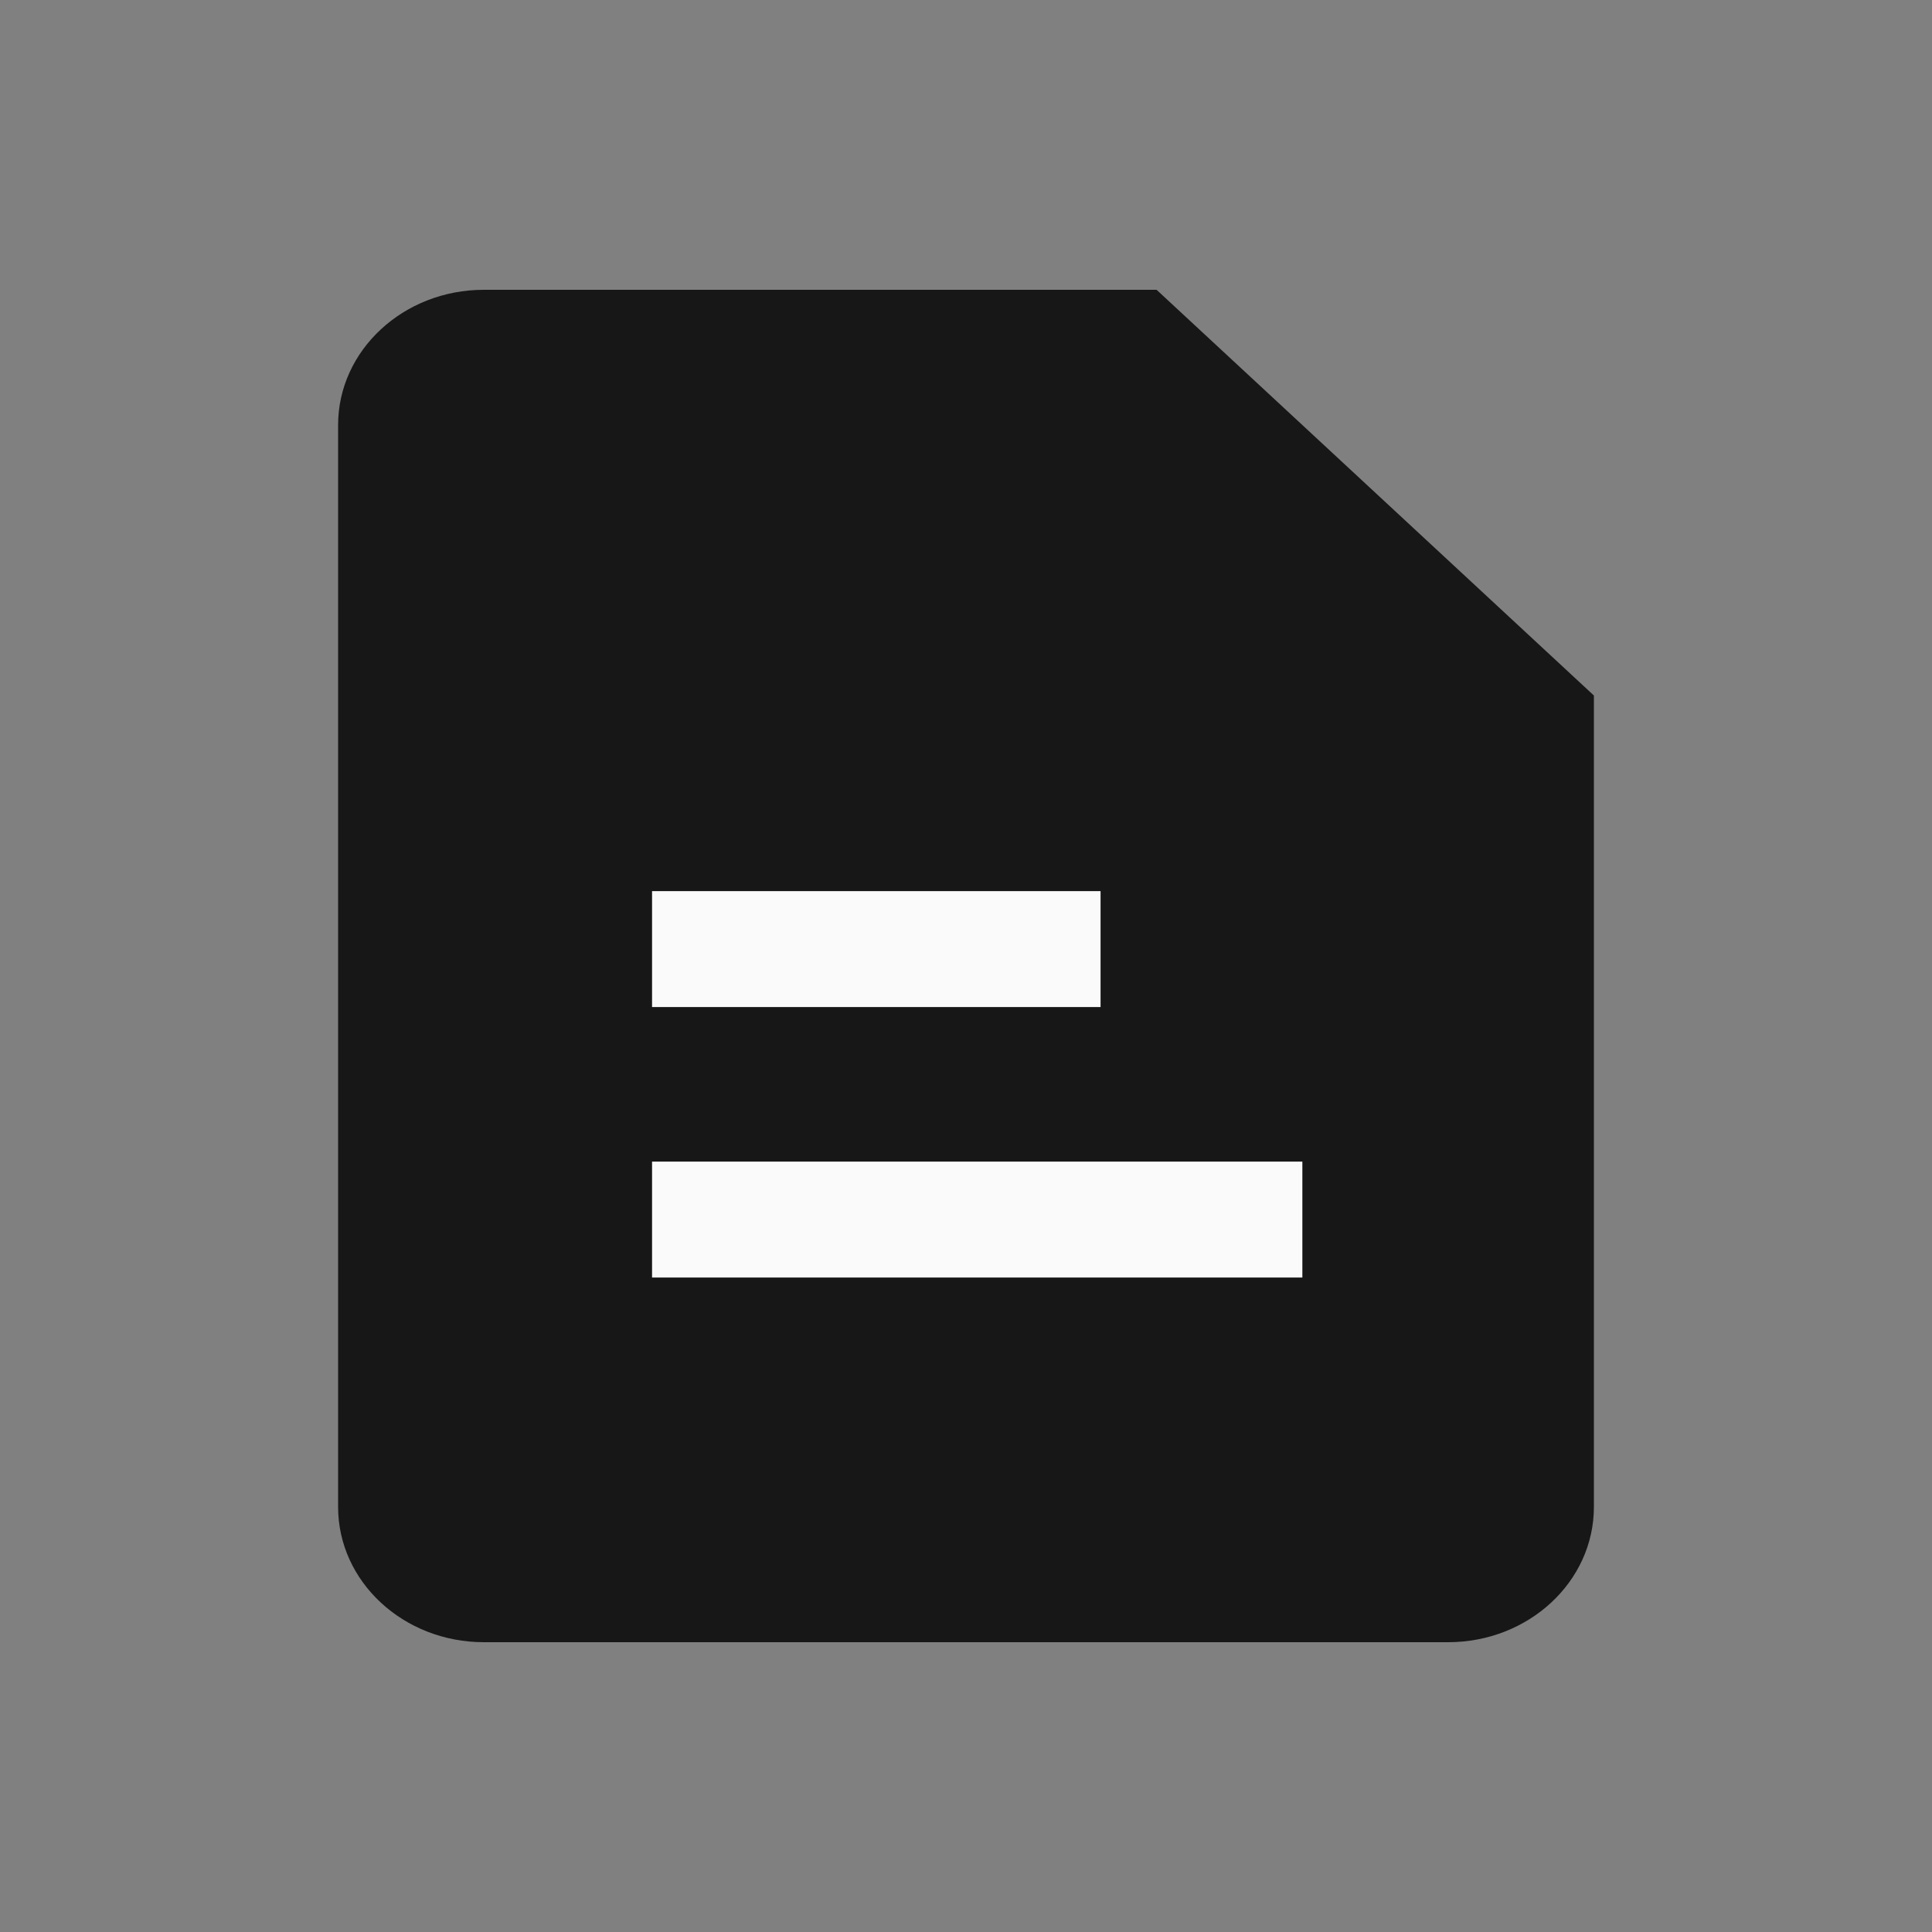 <svg width="1em" height="1em" fill="currentColor" viewBox="0 0 20 20">
  <rect x="0" y="0" width="20" height="20" fill="#808080" stroke="none"/>
  <g stroke="none" stroke-width="1" fill="none" fill-rule="evenodd">
    <g transform="translate(3.5, 3)">
      <path
        d="M8.473,0 L1.509,0 C0.676,0 0,0.627 0,1.4 L0,12.6 C0,13.373 0.676,14 1.509,14 L11.491,14 C12.324,14 13,13.373 13,12.6 L13,4.2 L8.473,0 Z"
        fill="#171717"
      ></path>
      <line
        x1="7.893"
        y1="6.825"
        x2="3.25"
        y2="6.825"
        stroke="#FAFAFA"
        stroke-width="1.2"
      ></line>
      <line
        x1="9.982"
        y1="9.625"
        x2="3.25"
        y2="9.625"
        stroke="#FAFAFA"
        stroke-width="1.2"
      ></line>
    </g>
  </g>
</svg>